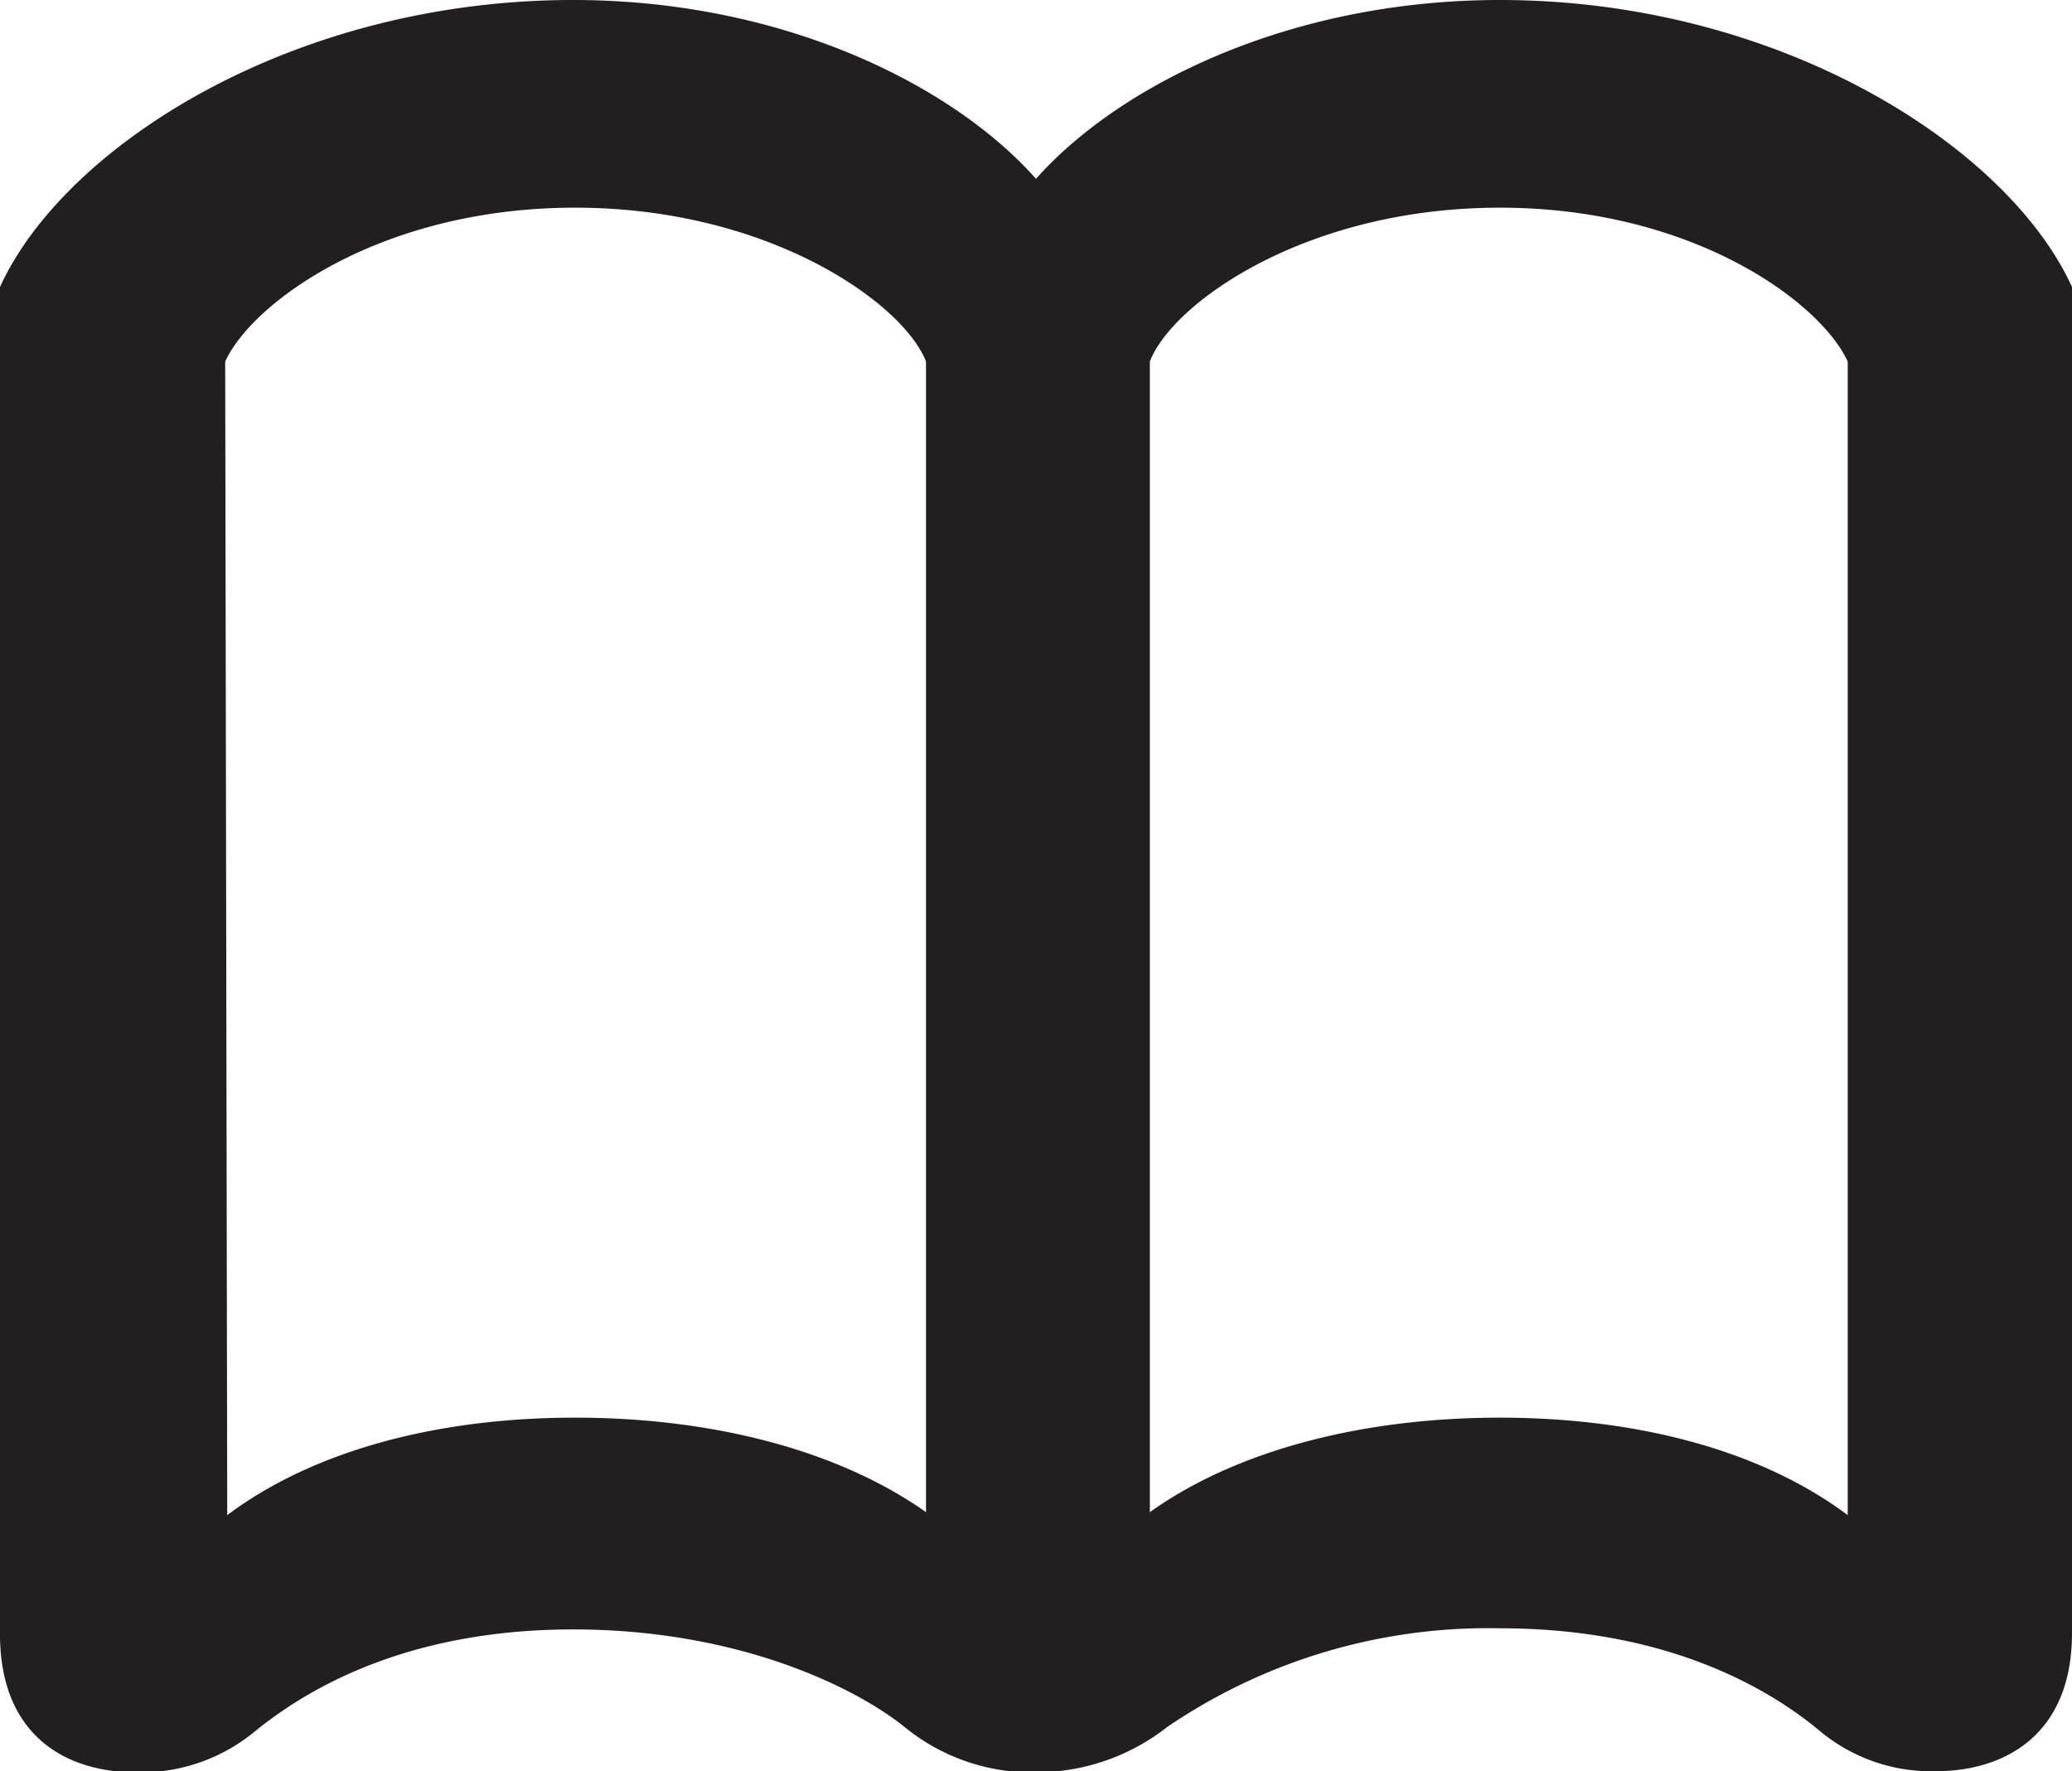 <svg xmlns="http://www.w3.org/2000/svg" viewBox="0 0 91.18 77.95"><defs><style>.cls-1{fill:#231f20;}</style></defs><title>book.black</title><g id="Layer_2" data-name="Layer 2"><g id="Layer_1-2" data-name="Layer 1"><path class="cls-1" d="M66,0C78.33,0,88.37,6.46,91.18,12.63V71.87c0,4.42-2.89,6.08-6,6.08a7.65,7.65,0,0,1-5.06-1.74c-2.38-2-6.89-4.55-14.12-4.55A25.09,25.09,0,0,0,51.37,76a9.36,9.36,0,0,1-5.78,2,8.86,8.86,0,0,1-5.79-2c-2.16-1.74-7.31-4.29-14.58-4.29s-11.7,2.59-14.08,4.55A7.87,7.87,0,0,1,6,78c-3.15,0-6-1.66-6-6.08V12.63C2.81,6.46,12.84,0,25.22,0c9.23,0,16.71,3.74,20.37,7.87C49.25,3.74,56.77,0,66,0Zm-56,66.68c3.91-2.93,9.44-4.29,15.31-4.29s11.48,1.36,15.44,4.16V15.91c-1-2.56-6.89-6.77-15.44-6.77S11.1,13.31,9.91,15.91ZM66,9.14c-8.55,0-14.42,4.21-15.4,6.77V66.55c3.92-2.8,9.53-4.16,15.4-4.16s11.4,1.36,15.31,4.29V15.91C80.12,13.31,74.51,9.14,66,9.14Z"/></g></g></svg>